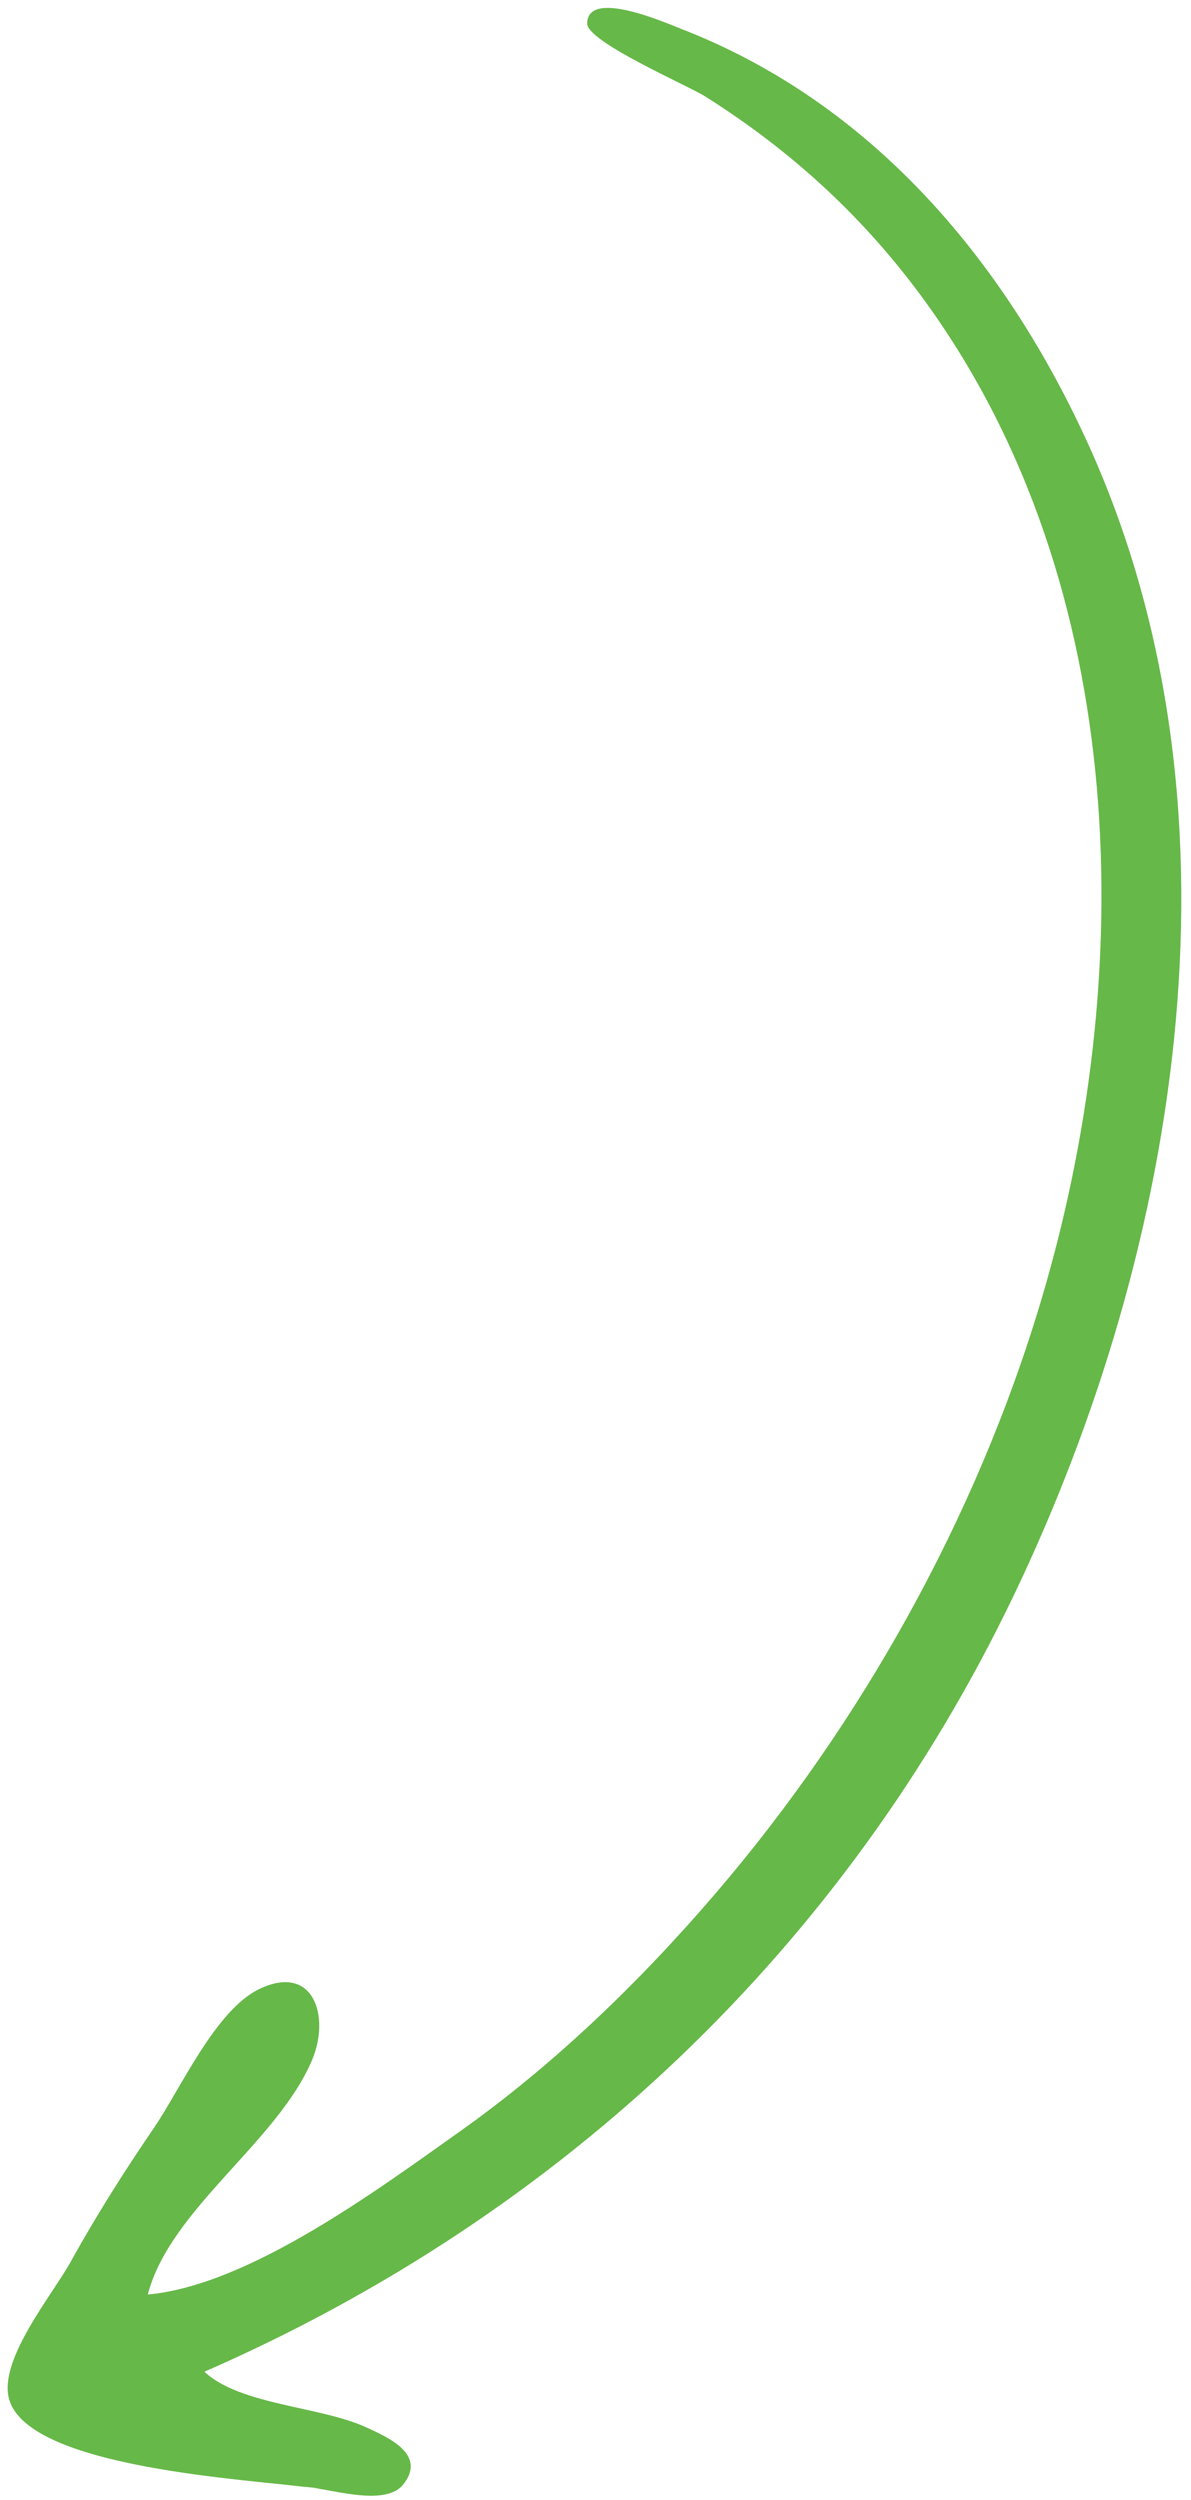 <svg width="82" height="172" viewBox="0 0 82 172" fill="none" xmlns="http://www.w3.org/2000/svg">
<path d="M21.512 171.17C23.153 171.346 26.599 172.427 27.775 170.922C29.362 168.89 26.843 167.752 25.233 167.011C22.066 165.552 16.534 165.48 14.074 163.178C38.671 152.431 58.183 134 69.799 109.762C81.353 85.654 86.355 55.138 74.677 30.02C68.962 17.726 59.928 7.058 46.966 2.013C45.853 1.58 40.455 -0.814 40.425 1.617C40.41 2.884 47.372 5.891 48.531 6.622C54.557 10.417 59.581 15.044 63.743 20.8C77.928 40.413 78.332 67.33 71.633 89.635C67.195 104.411 59.34 118.515 49.256 130.279C44.05 136.351 38.151 142.053 31.602 146.689C26.078 150.599 17.144 157.243 10.175 157.865C11.716 151.981 19.069 147.402 21.477 141.757C22.753 138.767 21.616 135.064 17.876 136.836C14.844 138.273 12.443 143.699 10.612 146.381C8.568 149.375 6.634 152.418 4.88 155.589C3.594 157.915 -0.136 162.37 0.629 165.073C1.983 169.853 17.317 170.584 21.512 171.17C19.761 170.925 23.228 171.354 21.512 171.17Z" fill="#66B848"/>
</svg>
